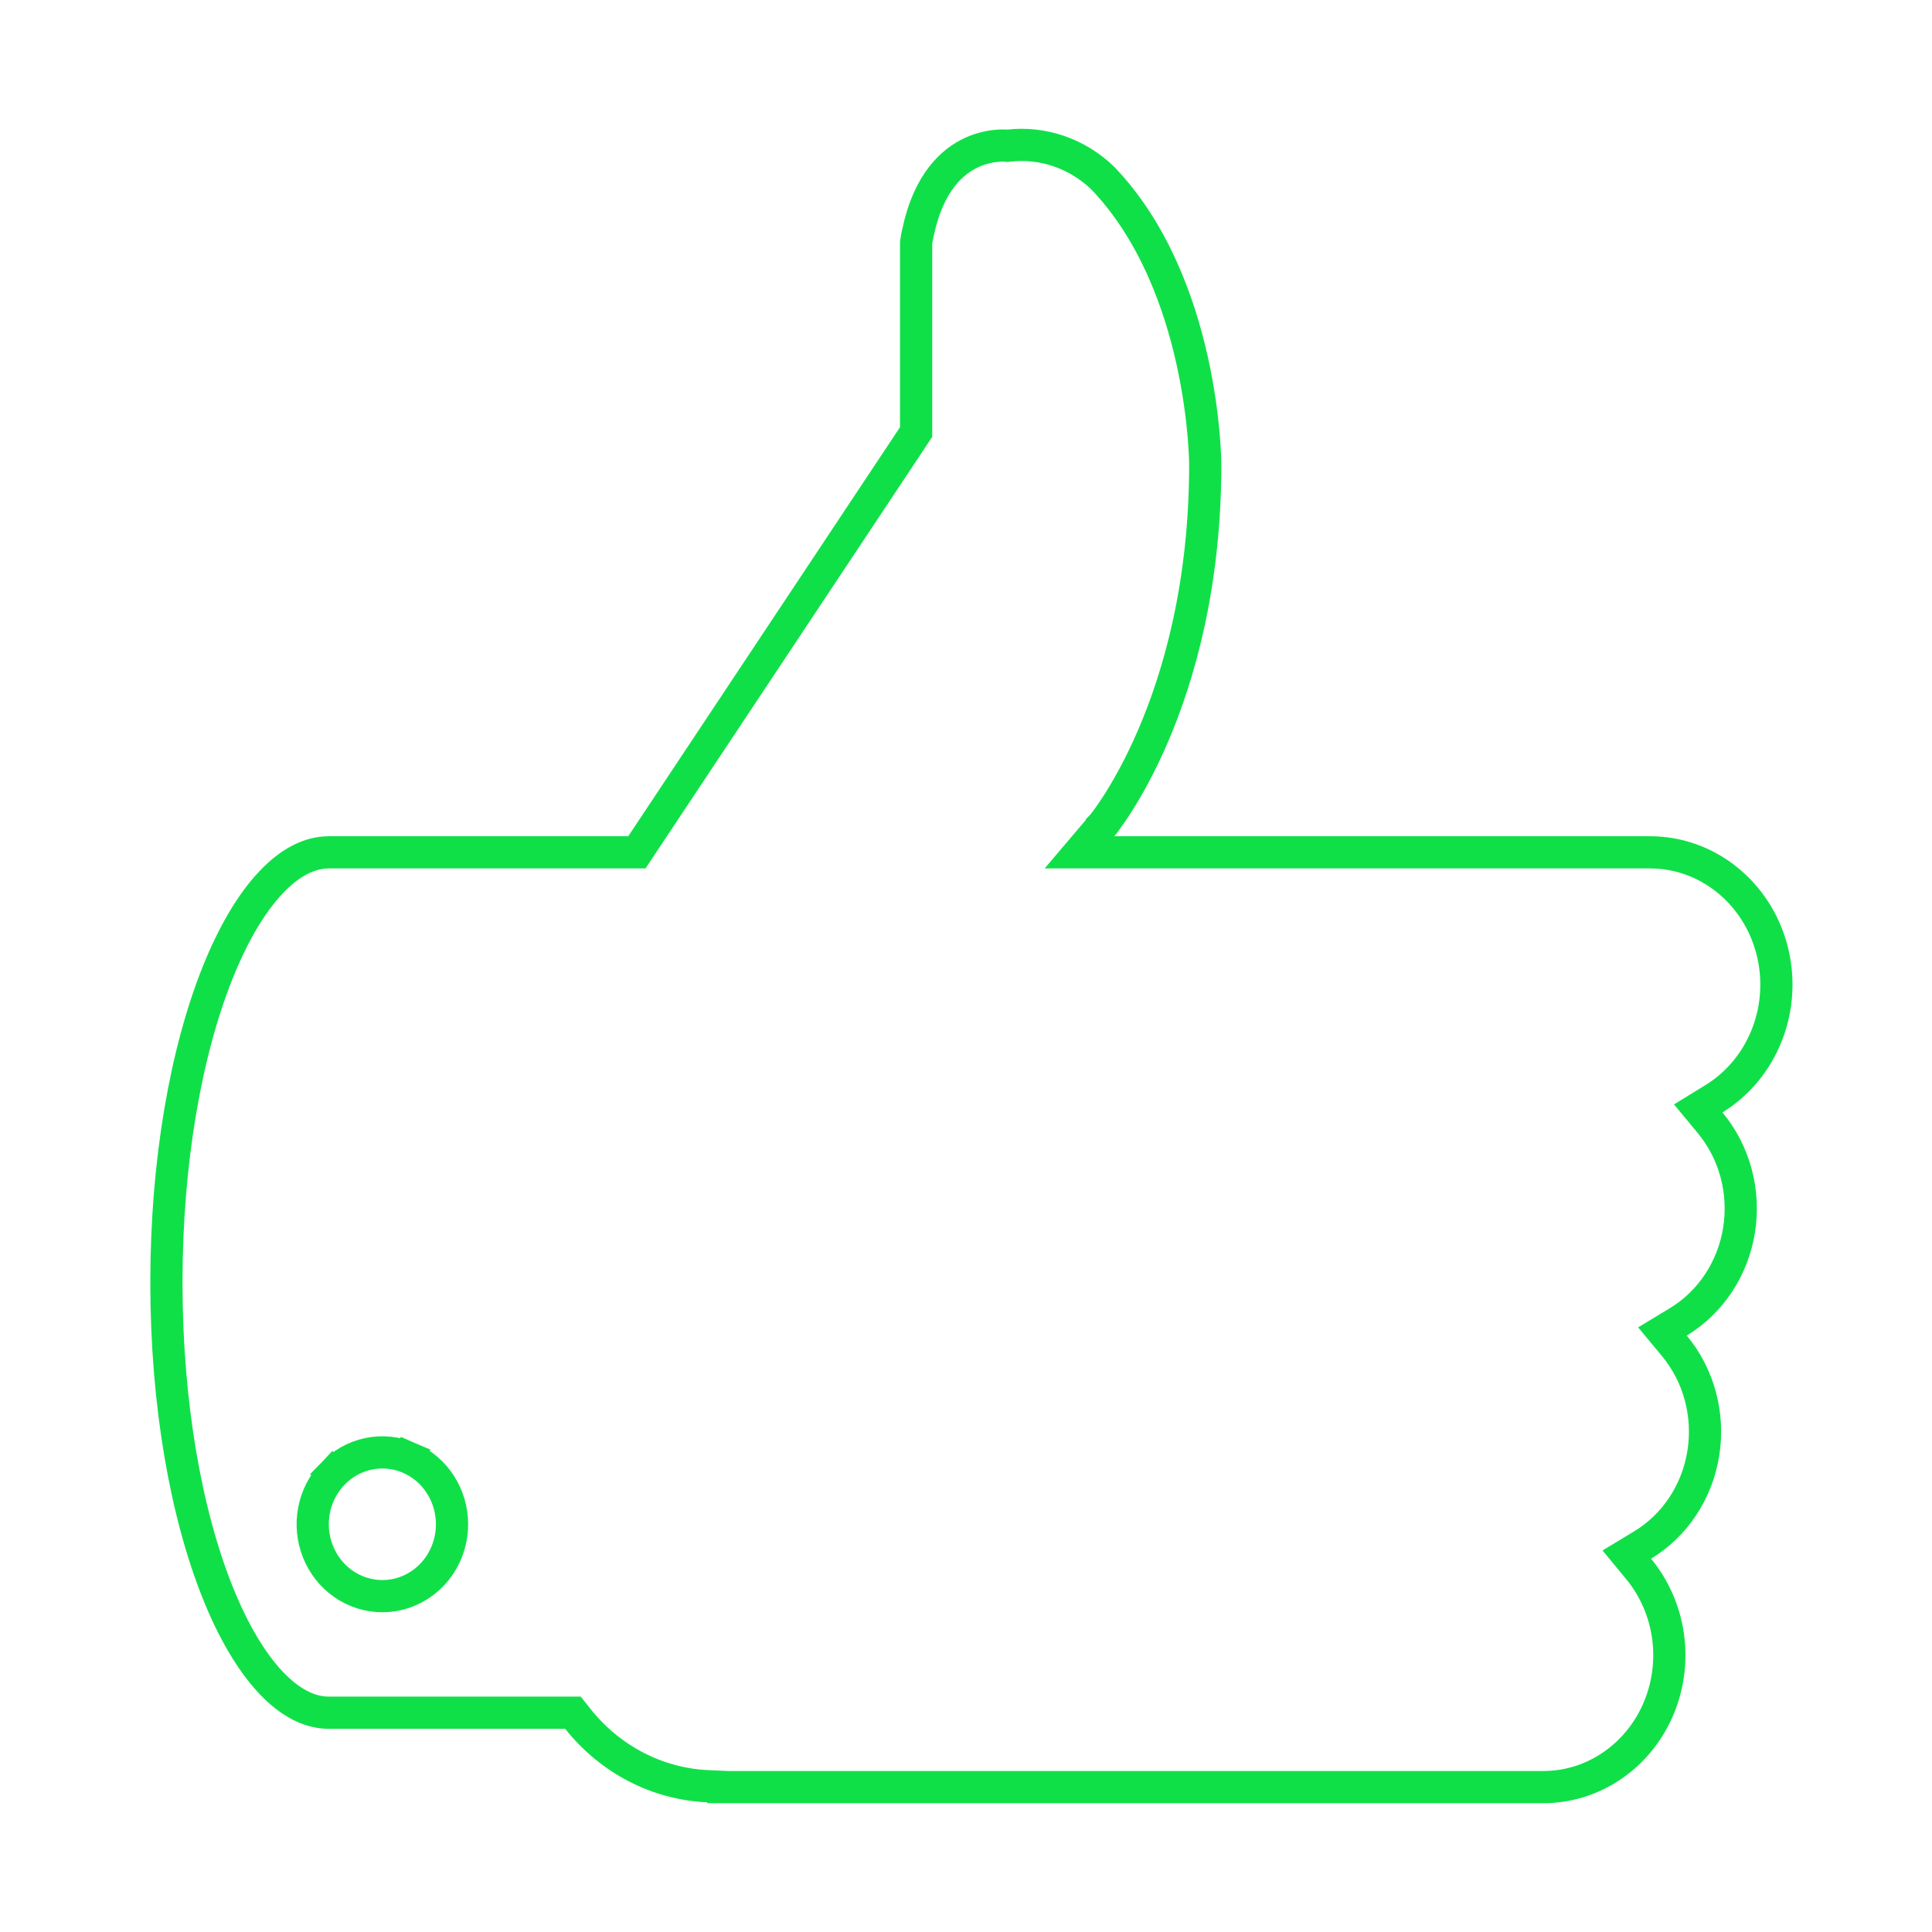 <svg width="60" height="60" viewBox="0 0 60 60" fill="none" xmlns="http://www.w3.org/2000/svg">
<path d="M53.231 34.121L52.74 34.423L53.108 34.867C53.483 35.318 53.759 35.851 53.915 36.428C54.071 37.006 54.102 37.612 54.008 38.204C53.913 38.797 53.694 39.358 53.368 39.85C53.042 40.342 52.617 40.751 52.125 41.05L51.629 41.35L51.999 41.796C52.374 42.248 52.65 42.781 52.806 43.358C52.961 43.936 52.993 44.542 52.898 45.134C52.804 45.726 52.585 46.288 52.259 46.78C51.933 47.272 51.508 47.681 51.016 47.98L50.522 48.279L50.89 48.725C51.381 49.321 51.7 50.053 51.805 50.835C51.91 51.617 51.796 52.414 51.479 53.129C51.162 53.844 50.655 54.446 50.022 54.865C49.39 55.285 48.657 55.504 47.911 55.5H47.908H22.464V55.494L21.986 55.473C21.211 55.439 20.451 55.236 19.755 54.876C19.059 54.515 18.442 54.006 17.944 53.379L17.794 53.19H17.552H10.212C9.628 53.19 9.021 52.896 8.417 52.257C7.811 51.617 7.243 50.664 6.756 49.445C5.782 47.009 5.168 43.61 5.168 39.83C5.168 36.05 5.782 32.651 6.756 30.215C7.243 28.996 7.811 28.043 8.417 27.403C9.021 26.764 9.628 26.47 10.212 26.47H19.511H19.779L19.927 26.247L28.368 13.542L28.451 13.416V13.265V7.53C28.734 5.81 29.477 5.099 30.071 4.788C30.383 4.625 30.68 4.559 30.899 4.534C31.008 4.521 31.096 4.519 31.153 4.52C31.182 4.52 31.203 4.521 31.215 4.522L31.225 4.523L31.226 4.523L31.226 4.523L31.226 4.523L31.278 4.528L31.333 4.522C31.86 4.463 32.394 4.523 32.897 4.698C33.398 4.872 33.859 5.156 34.249 5.533C35.817 7.17 36.62 9.374 37.026 11.208C37.228 12.12 37.329 12.928 37.38 13.507C37.405 13.796 37.417 14.027 37.424 14.185C37.427 14.264 37.428 14.324 37.429 14.364L37.43 14.408L37.43 14.418L37.43 14.42C37.43 14.42 37.43 14.42 37.43 14.42C37.43 18.162 36.615 20.982 35.807 22.86C35.403 23.799 35.001 24.503 34.702 24.969C34.553 25.202 34.43 25.375 34.346 25.488C34.303 25.545 34.271 25.586 34.25 25.613C34.239 25.626 34.232 25.635 34.227 25.641L34.222 25.646L34.222 25.647L34.222 25.647L34.222 25.647L34.222 25.647L33.523 26.47H34.604L51.234 26.47L51.236 26.47C52.092 26.468 52.927 26.759 53.612 27.303C54.298 27.847 54.797 28.613 55.027 29.487C55.257 30.36 55.205 31.289 54.878 32.128C54.552 32.966 53.972 33.666 53.231 34.121ZM12.709 45.278L12.518 45.72L12.709 45.278C12.312 45.106 11.873 45.061 11.449 45.149C11.025 45.236 10.639 45.453 10.338 45.766L10.699 46.112L10.338 45.766C10.037 46.08 9.834 46.477 9.752 46.906C9.67 47.335 9.712 47.78 9.874 48.185C10.035 48.591 10.309 48.941 10.665 49.188C11.021 49.436 11.442 49.57 11.875 49.57C12.455 49.57 13.007 49.33 13.411 48.909C13.815 48.489 14.038 47.923 14.038 47.337C14.038 46.9 13.914 46.471 13.678 46.105C13.443 45.738 13.107 45.449 12.709 45.278Z" stroke="#10E048"/>
</svg>
